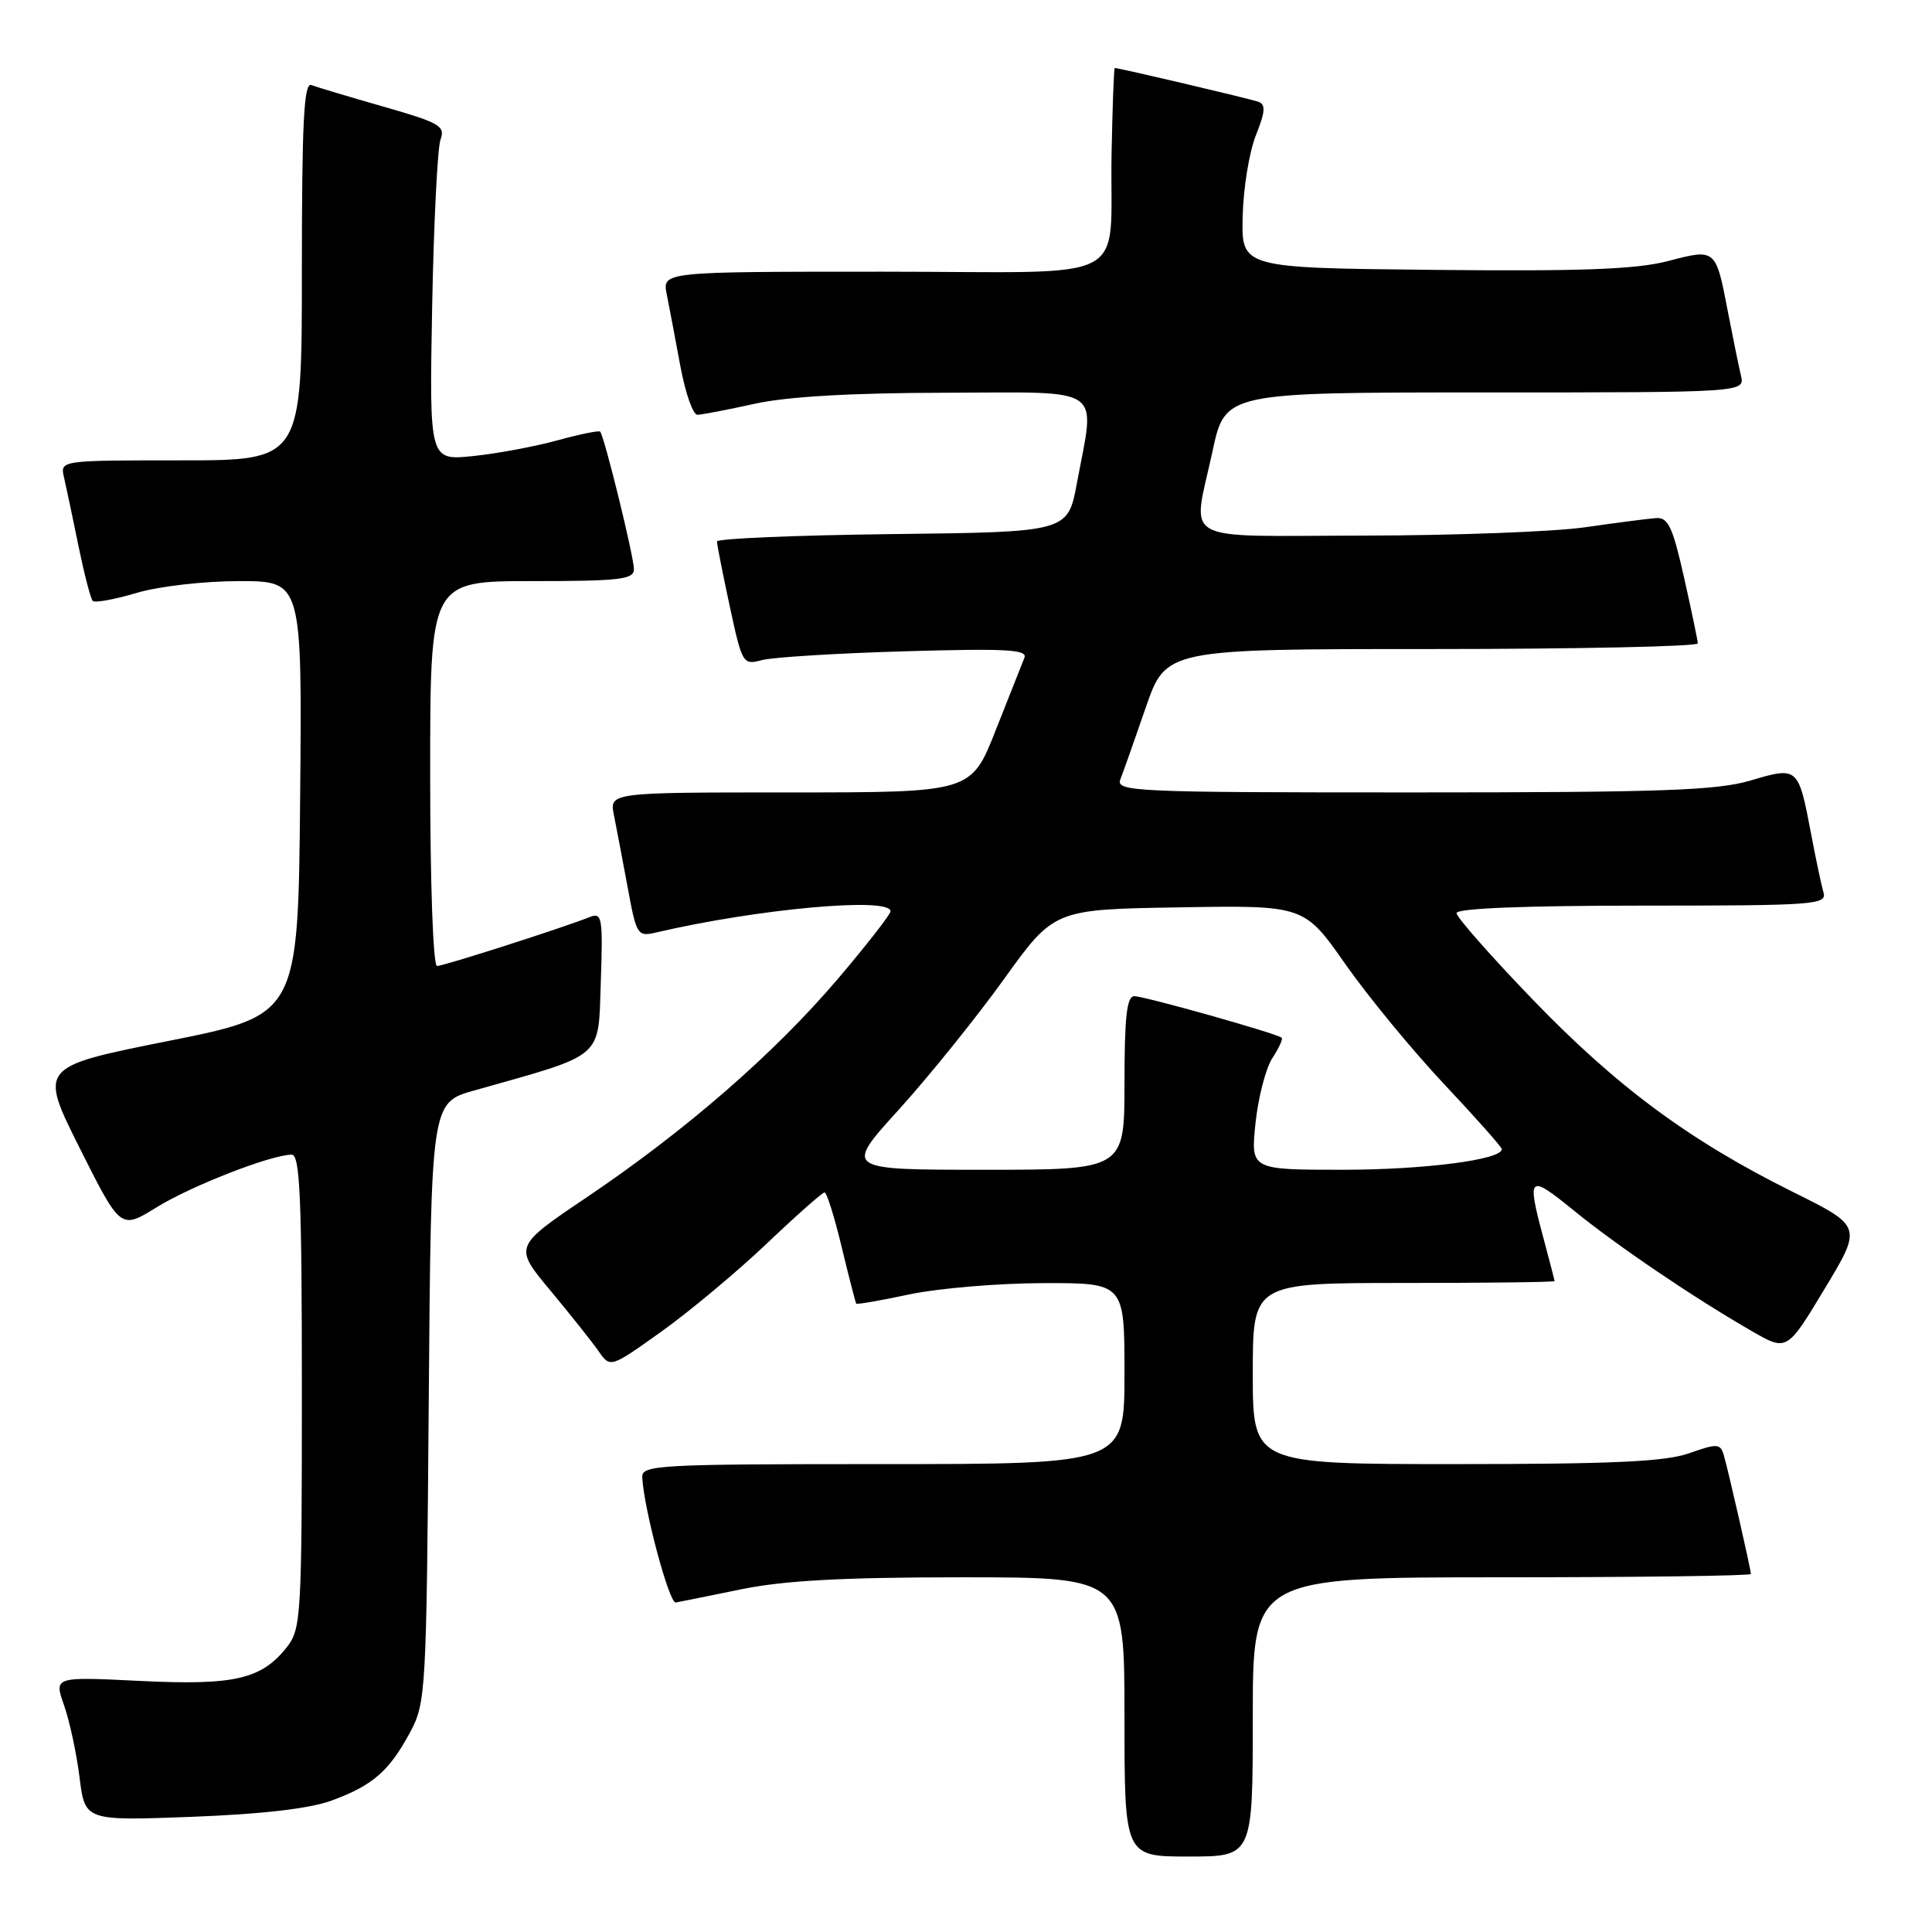 <?xml version="1.0" encoding="UTF-8" standalone="no"?>
<!DOCTYPE svg PUBLIC "-//W3C//DTD SVG 1.1//EN" "http://www.w3.org/Graphics/SVG/1.1/DTD/svg11.dtd" >
<svg xmlns="http://www.w3.org/2000/svg" xmlns:xlink="http://www.w3.org/1999/xlink" version="1.1" viewBox="0 0 256 256">
 <g >
 <path fill="currentColor"
d=" M 166.00 227.50 C 166.00 209.00 166.00 209.00 199.00 209.00 C 217.15 209.00 232.00 208.80 232.00 208.56 C 232.00 207.95 229.01 194.86 228.41 192.81 C 227.95 191.27 227.54 191.25 223.83 192.56 C 220.67 193.68 213.70 194.00 192.87 194.00 C 166.00 194.00 166.00 194.00 166.00 182.00 C 166.00 170.00 166.00 170.00 186.00 170.00 C 197.00 170.00 205.99 169.89 205.99 169.75 C 205.98 169.61 205.31 167.03 204.50 164.00 C 202.29 155.75 202.54 155.52 208.49 160.36 C 214.27 165.07 224.38 171.92 232.14 176.39 C 236.78 179.06 236.78 179.06 241.77 170.78 C 246.76 162.50 246.76 162.50 237.53 157.92 C 223.81 151.10 214.20 143.98 203.02 132.37 C 197.51 126.65 193.00 121.53 193.00 120.99 C 193.00 120.36 202.09 120.00 217.57 120.00 C 240.49 120.00 242.10 119.88 241.62 118.25 C 241.34 117.29 240.59 113.75 239.96 110.39 C 238.29 101.61 238.23 101.56 231.96 103.42 C 227.50 104.74 220.24 105.00 187.21 105.00 C 150.07 105.00 147.83 104.90 148.46 103.25 C 148.84 102.29 150.35 98.01 151.82 93.75 C 154.50 86.00 154.50 86.00 189.75 86.00 C 209.14 86.00 224.99 85.66 224.97 85.25 C 224.95 84.84 224.13 80.90 223.14 76.50 C 221.63 69.78 221.03 68.52 219.42 68.65 C 218.36 68.73 214.12 69.28 210.00 69.87 C 205.88 70.46 192.71 70.95 180.75 70.97 C 155.78 71.00 157.99 72.24 160.67 59.77 C 162.34 52.00 162.34 52.00 196.78 52.00 C 231.22 52.00 231.22 52.00 230.68 49.75 C 230.39 48.51 229.62 44.75 228.97 41.39 C 227.34 32.89 227.38 32.93 220.99 34.60 C 216.78 35.69 209.57 35.96 190.00 35.76 C 164.50 35.50 164.50 35.50 164.66 28.71 C 164.74 24.98 165.53 20.13 166.41 17.93 C 167.65 14.83 167.73 13.84 166.75 13.49 C 165.62 13.08 148.21 8.99 147.71 9.01 C 147.60 9.02 147.41 14.08 147.29 20.26 C 146.97 37.99 150.81 36.00 116.86 36.00 C 87.75 36.00 87.75 36.00 88.35 39.01 C 88.68 40.67 89.49 44.94 90.15 48.51 C 90.81 52.08 91.83 54.98 92.42 54.96 C 93.02 54.95 96.42 54.29 100.00 53.50 C 104.31 52.55 112.81 52.06 125.25 52.04 C 146.68 51.99 145.13 50.93 142.70 64.00 C 141.49 70.50 141.49 70.50 118.24 70.77 C 105.46 70.92 95.00 71.36 95.00 71.75 C 95.00 72.14 95.76 75.99 96.69 80.31 C 98.34 87.97 98.44 88.14 100.94 87.47 C 102.35 87.09 110.88 86.56 119.89 86.30 C 133.32 85.91 136.18 86.06 135.74 87.16 C 135.44 87.90 133.73 92.21 131.94 96.75 C 128.69 105.00 128.69 105.00 104.72 105.00 C 80.75 105.00 80.75 105.00 81.35 108.01 C 81.68 109.67 82.50 113.98 83.17 117.59 C 84.33 123.92 84.47 124.14 86.94 123.56 C 100.42 120.41 118.00 118.82 118.00 120.75 C 118.00 121.16 114.84 125.21 110.99 129.74 C 102.56 139.63 90.94 149.74 77.79 158.62 C 68.07 165.17 68.07 165.17 72.91 170.98 C 75.57 174.18 78.45 177.80 79.31 179.03 C 80.87 181.27 80.87 181.27 87.64 176.44 C 91.36 173.78 97.63 168.55 101.57 164.81 C 105.51 161.06 108.97 158.00 109.26 158.00 C 109.55 158.00 110.57 161.26 111.53 165.25 C 112.49 169.24 113.36 172.61 113.46 172.74 C 113.56 172.87 116.76 172.31 120.57 171.50 C 124.38 170.70 132.34 170.03 138.25 170.02 C 149.00 170.00 149.00 170.00 149.00 182.00 C 149.00 194.00 149.00 194.00 117.00 194.00 C 87.15 194.00 85.01 194.12 85.10 195.75 C 85.33 200.01 88.67 212.48 89.54 212.34 C 90.07 212.25 93.97 211.46 98.21 210.59 C 103.85 209.43 111.68 209.00 127.46 209.00 C 149.00 209.00 149.00 209.00 149.00 227.50 C 149.00 246.00 149.00 246.00 157.50 246.00 C 166.00 246.00 166.00 246.00 166.00 227.50 Z  M 43.95 238.58 C 49.40 236.58 51.58 234.68 54.36 229.50 C 56.43 225.63 56.51 224.17 56.81 185.80 C 57.12 146.11 57.12 146.11 62.81 144.50 C 80.25 139.58 79.25 140.44 79.61 130.11 C 79.90 121.66 79.77 120.88 78.21 121.49 C 74.61 122.93 58.78 128.00 57.91 128.00 C 57.39 128.00 57.00 117.15 57.00 102.50 C 57.00 77.00 57.00 77.00 70.50 77.00 C 82.15 77.00 84.00 76.78 84.00 75.42 C 84.00 73.77 80.06 57.73 79.52 57.19 C 79.35 57.02 76.80 57.54 73.86 58.35 C 70.91 59.16 65.89 60.10 62.69 60.43 C 56.89 61.03 56.89 61.03 57.26 40.77 C 57.47 29.62 57.97 19.60 58.37 18.50 C 59.03 16.70 58.26 16.26 50.81 14.13 C 46.25 12.82 41.95 11.54 41.26 11.27 C 40.27 10.89 40.00 16.12 40.00 35.89 C 40.00 61.00 40.00 61.00 23.98 61.00 C 7.96 61.00 7.96 61.00 8.48 63.25 C 8.77 64.49 9.63 68.56 10.39 72.31 C 11.16 76.05 12.01 79.34 12.29 79.62 C 12.57 79.91 15.18 79.43 18.08 78.57 C 21.03 77.69 27.04 77.00 31.70 77.00 C 40.03 77.00 40.03 77.00 39.77 105.75 C 39.50 134.50 39.50 134.50 22.33 137.93 C 5.17 141.36 5.17 141.36 10.57 152.15 C 15.98 162.93 15.98 162.93 20.74 159.98 C 25.37 157.12 35.94 153.00 38.66 153.00 C 39.75 153.00 40.00 158.78 40.00 184.37 C 40.00 214.04 39.89 215.87 38.03 218.23 C 34.66 222.52 31.05 223.35 18.52 222.73 C 7.15 222.17 7.15 222.17 8.49 225.96 C 9.22 228.05 10.15 232.35 10.54 235.51 C 11.26 241.27 11.26 241.27 25.38 240.74 C 34.75 240.38 41.00 239.66 43.95 238.58 Z  M 119.11 147.02 C 123.09 142.62 129.35 134.86 133.01 129.77 C 139.67 120.50 139.67 120.50 156.23 120.23 C 172.80 119.95 172.80 119.95 178.26 127.74 C 181.26 132.03 187.16 139.19 191.36 143.66 C 195.56 148.12 199.00 152.00 199.00 152.27 C 199.00 153.67 188.72 155.00 177.91 155.00 C 165.72 155.00 165.72 155.00 166.36 148.82 C 166.72 145.42 167.72 141.56 168.58 140.23 C 169.45 138.91 170.01 137.68 169.83 137.51 C 169.27 136.96 151.67 132.00 150.29 132.00 C 149.31 132.00 149.00 134.76 149.00 143.50 C 149.00 155.00 149.00 155.00 130.43 155.00 C 111.86 155.00 111.86 155.00 119.11 147.02 Z "/>
</g>
</svg>